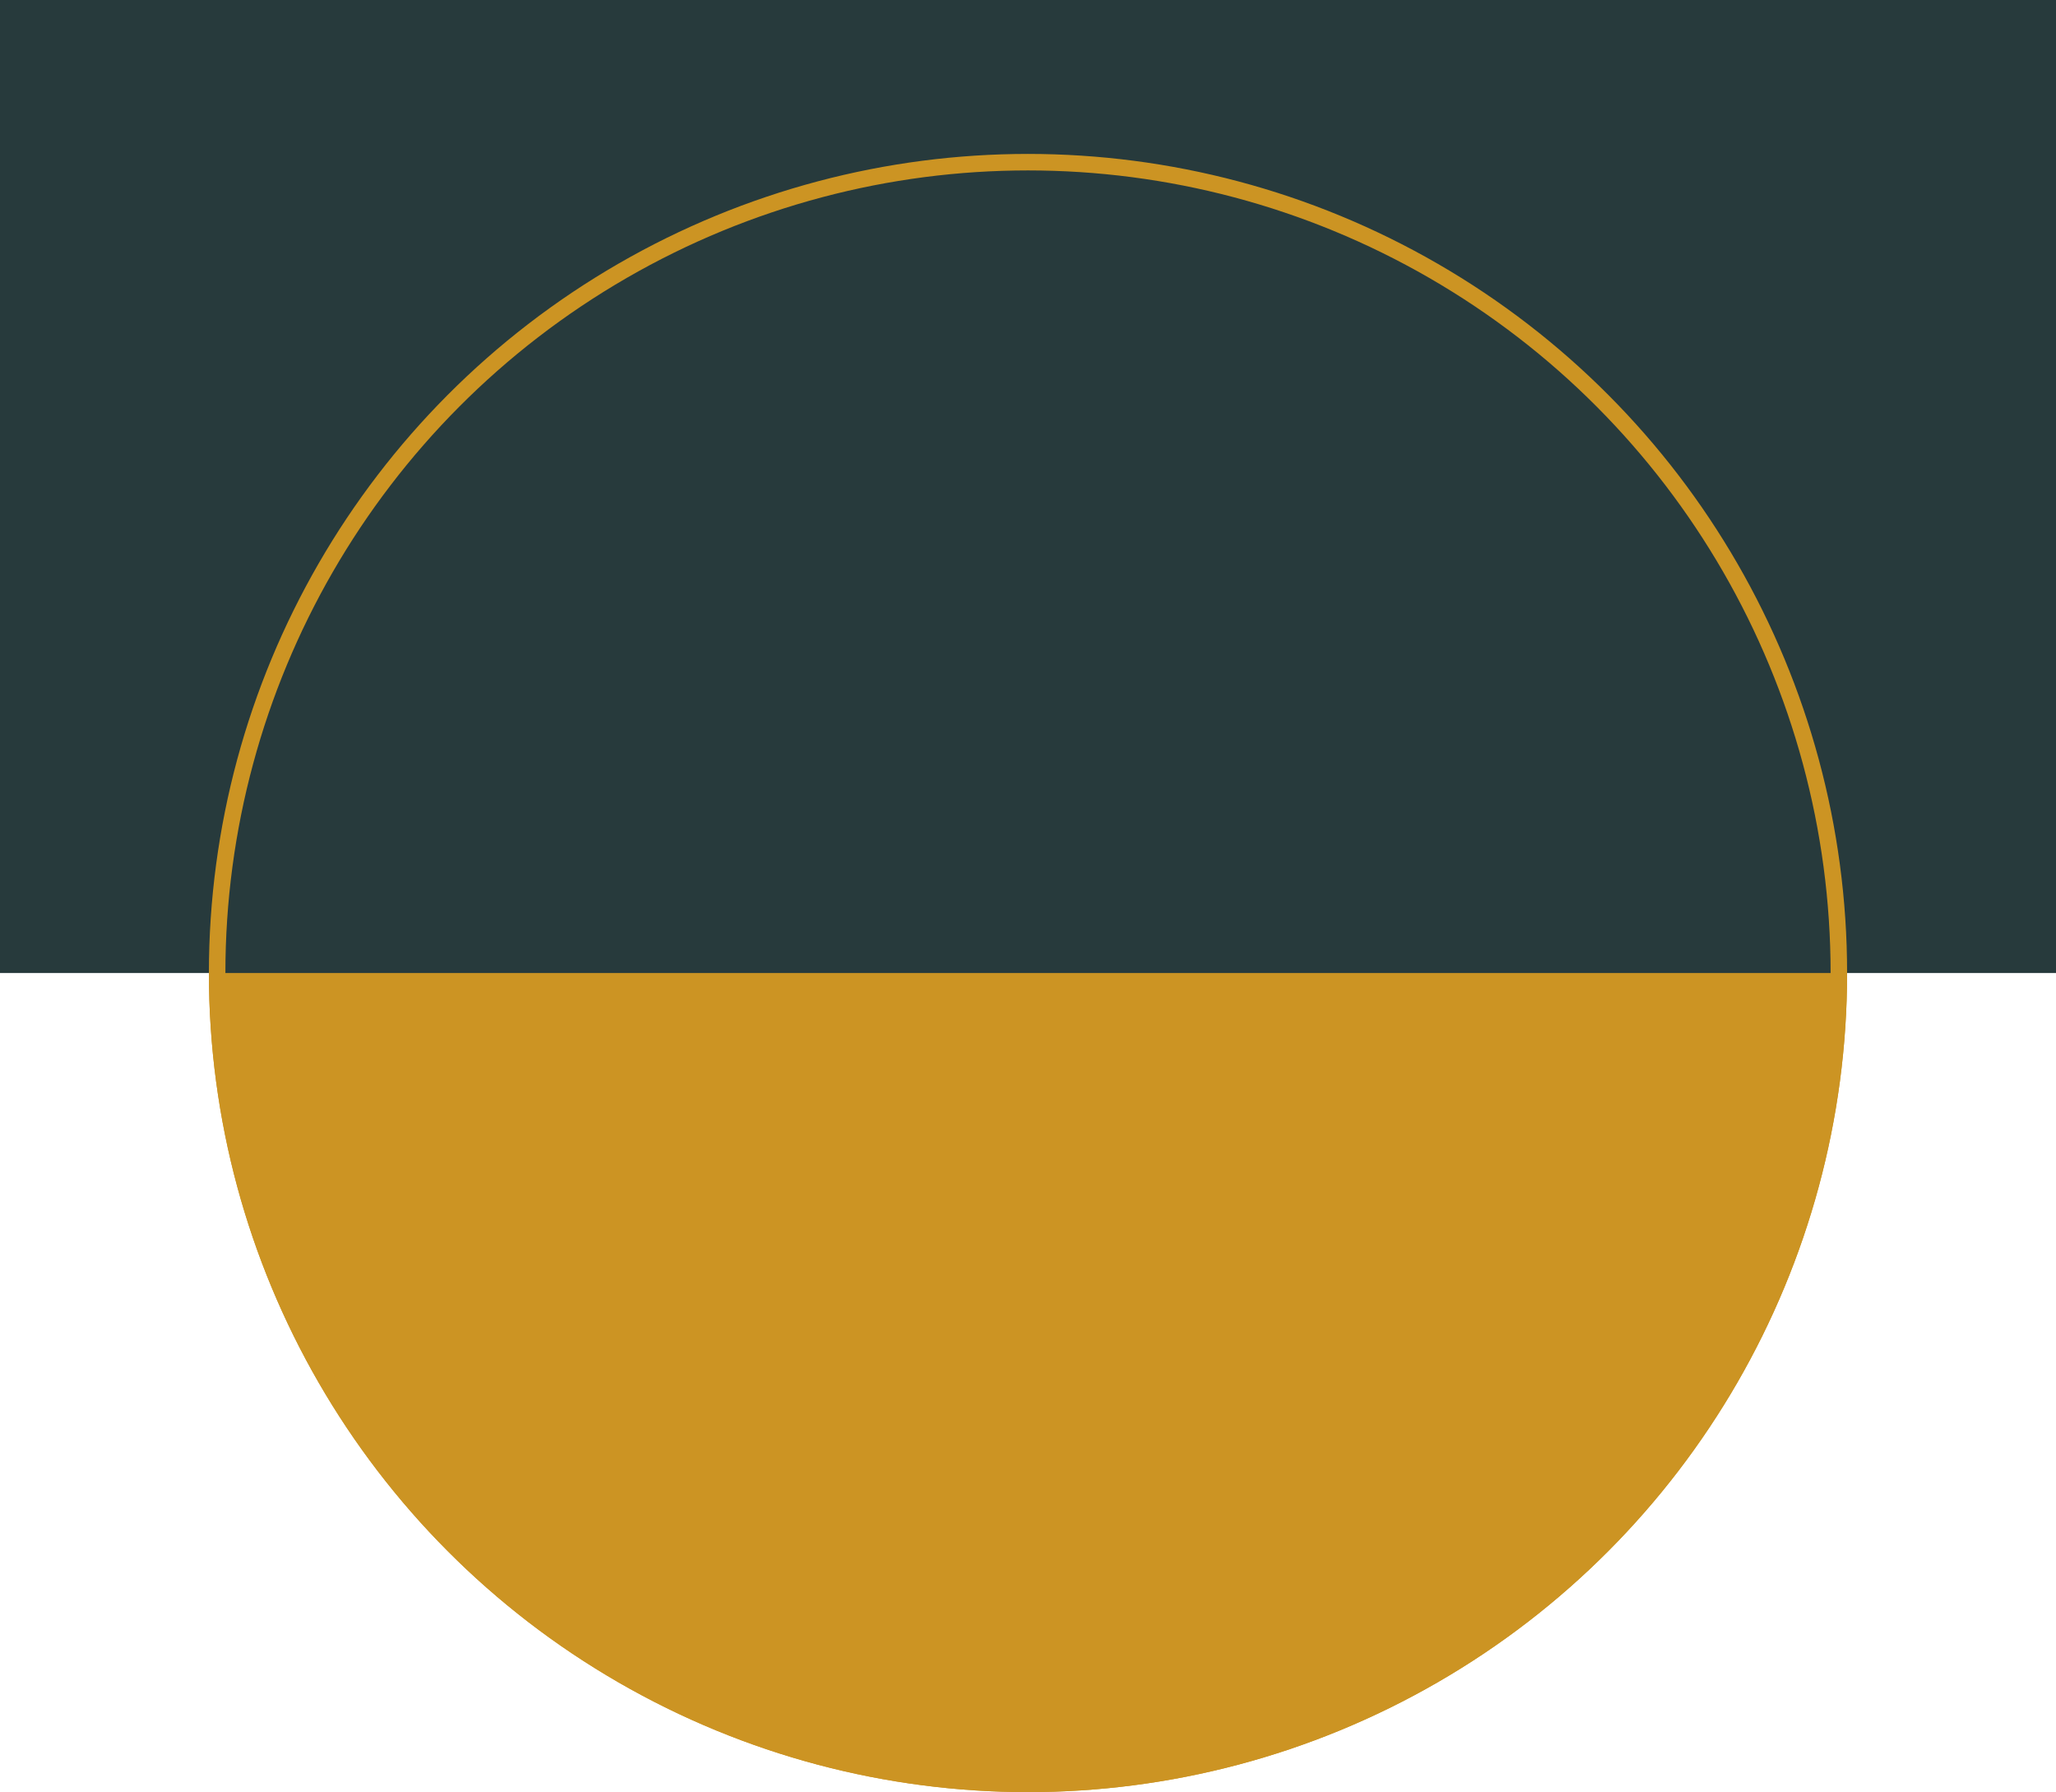<svg width="374" height="326" viewBox="0 0 374 326" fill="none" xmlns="http://www.w3.org/2000/svg">
<circle cx="187" cy="177" r="149" fill="#CC9423"/>
<rect width="374" height="177" fill="#273A3C"/>
<circle cx="187" cy="177" r="147.5" stroke="#CC9423" stroke-width="3"/>
</svg>
